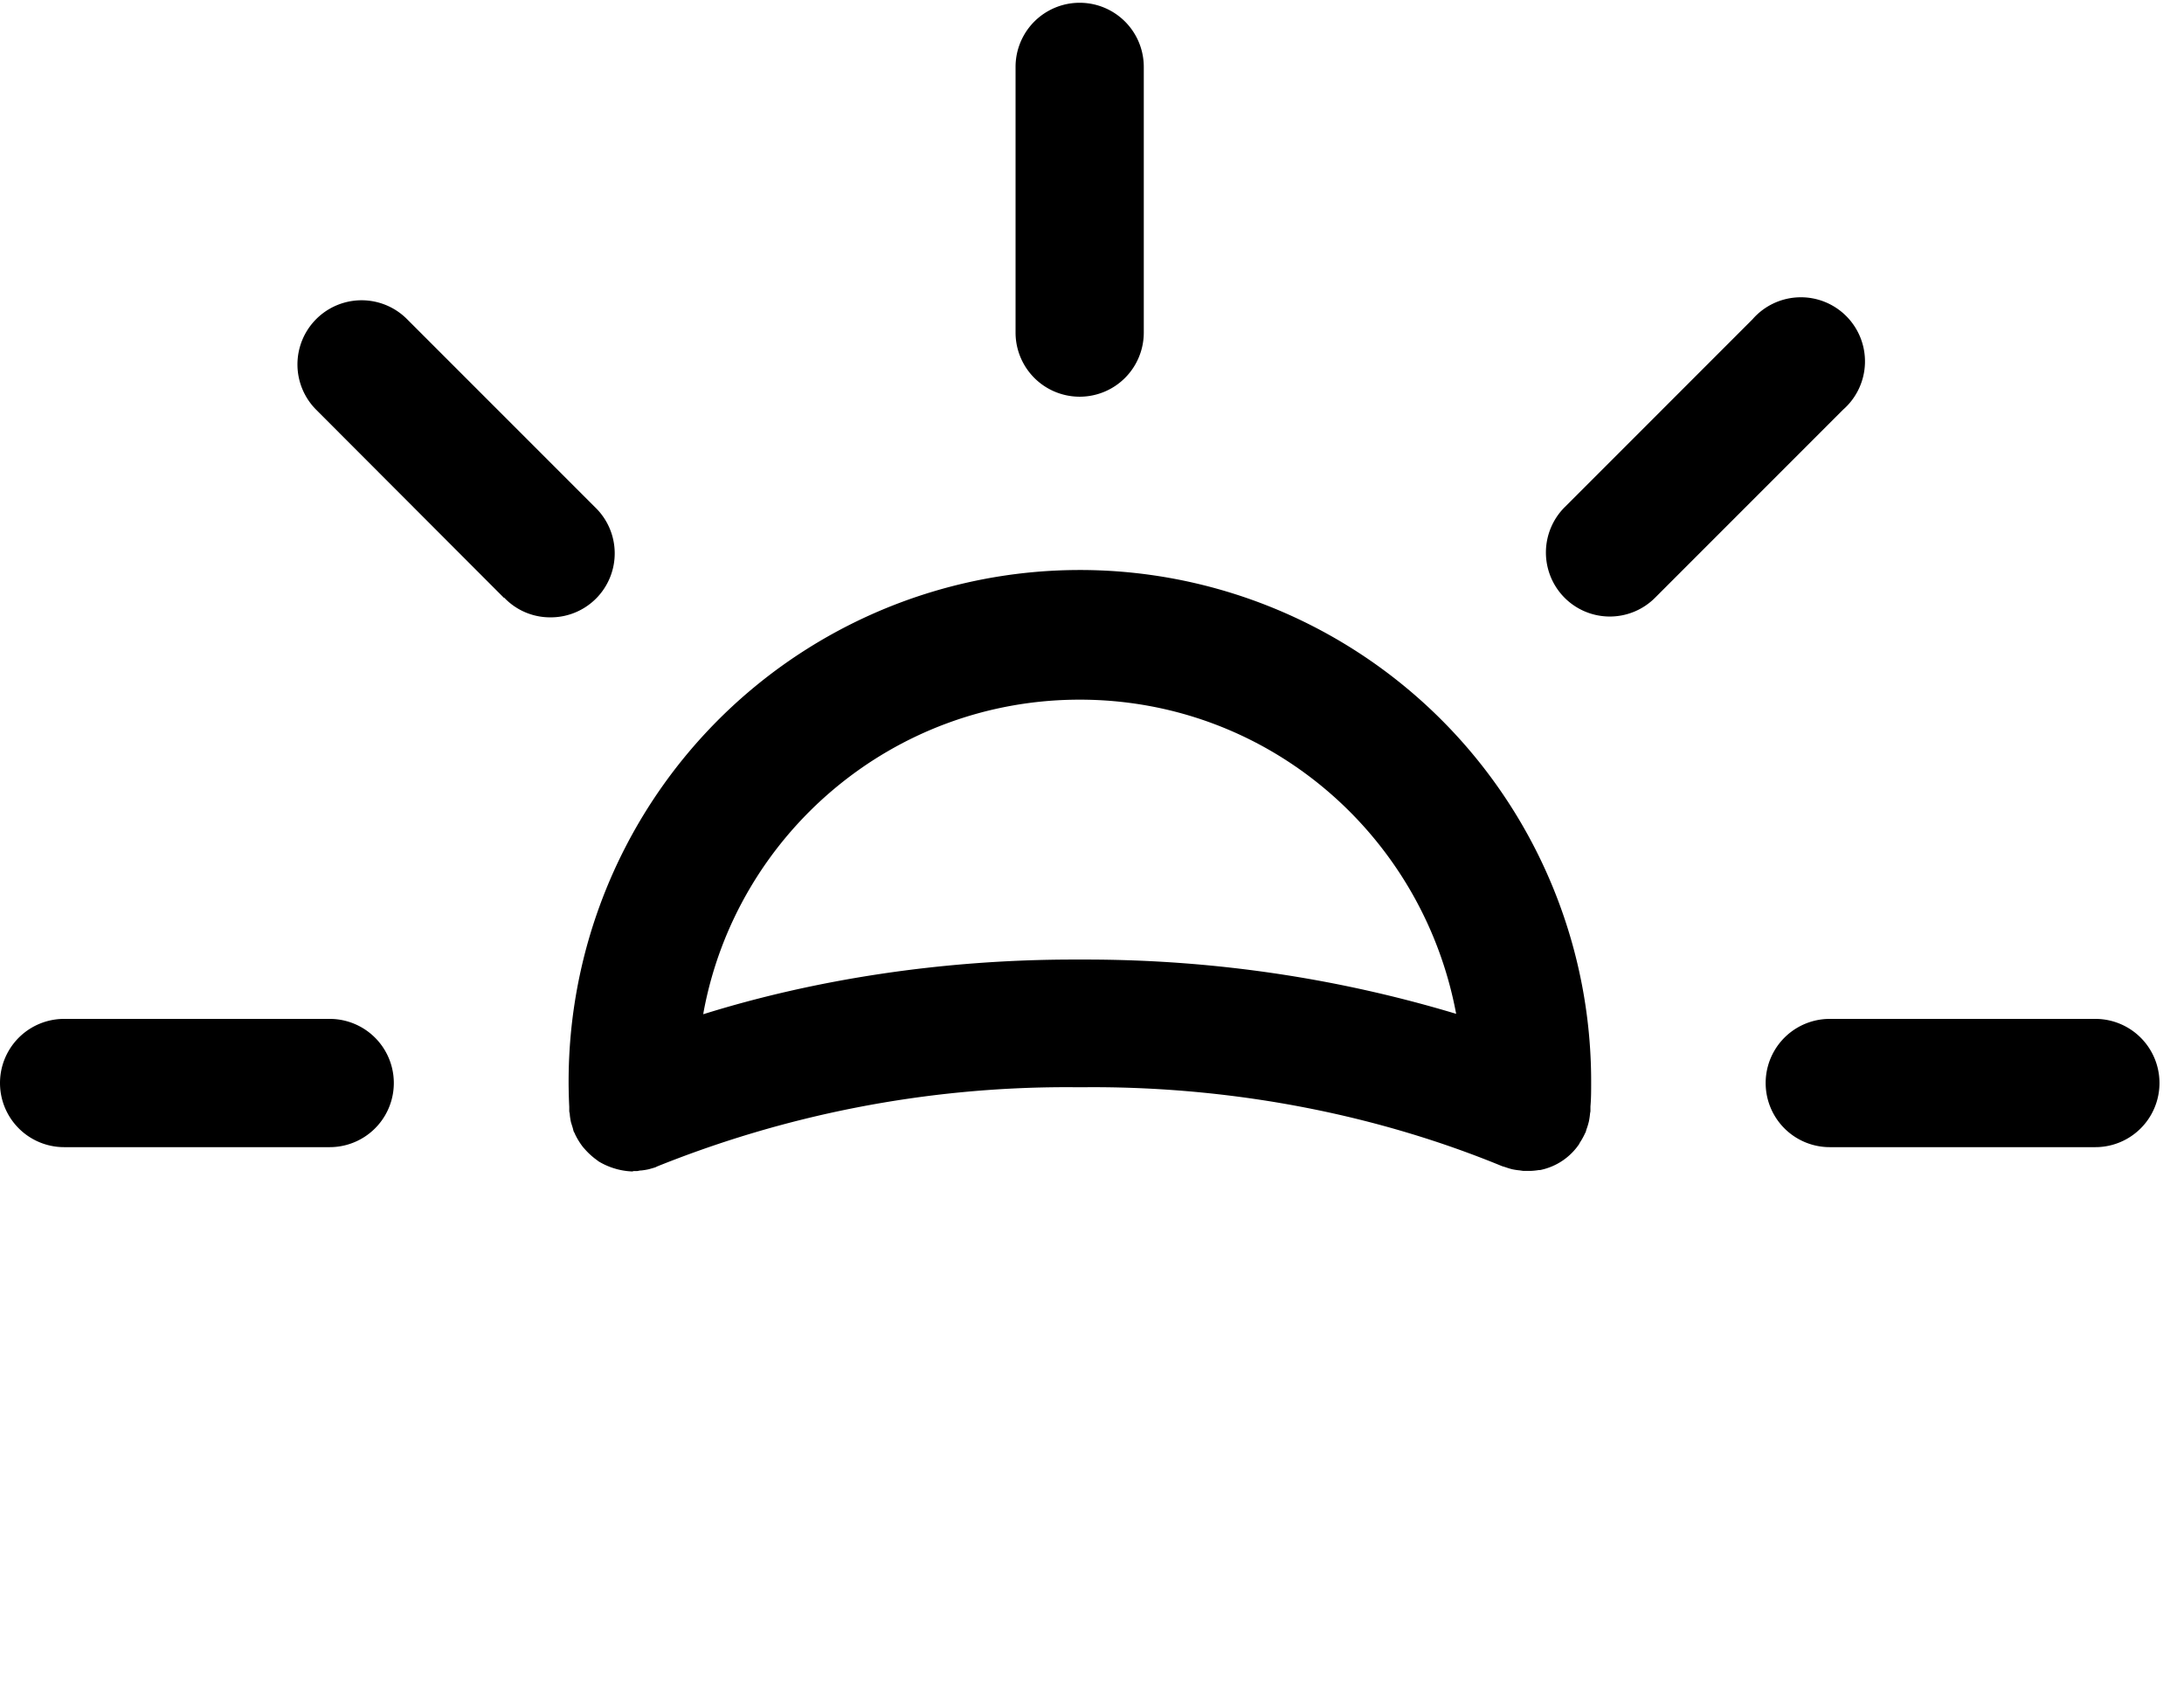 <svg xmlns="http://www.w3.org/2000/svg" width="3em" height="2.33em" viewBox="0 0 31 24"><path fill="currentColor" d="M8.976 16.585a1 1 0 0 1-.224-.034l.006.002l-.062-.019l.003.001a1 1 0 0 1-.209-.097l.004.002l-.022-.017a1 1 0 0 1-.155-.137l-.001-.001l-.04-.045a1 1 0 0 1-.118-.193l-.002-.006c0-.006-.006-.009-.009-.014c-.009-.021-.012-.042-.018-.062l-.025-.08l-.001-.006a1 1 0 0 1-.015-.095v-.004c0-.018-.007-.034-.008-.053v-.059a7.257 7.257 0 1 1 14.505-.342c0 .114 0 .225-.01.336v.064c0 .012-.005.027-.006.041a1 1 0 0 1-.019.122l.001-.006a1 1 0 0 1-.032.104l.002-.007l-.014.048l-.008.014a1 1 0 0 1-.082.146l.002-.003v.005a.88.88 0 0 1-.554.374l-.006.001h-.016a1 1 0 0 1-.113.012h-.109l-.062-.009l.003.001a1 1 0 0 1-.096-.015l.004.001a1 1 0 0 1-.105-.032l.006.002l-.05-.015c-1.722-.709-3.721-1.121-5.817-1.121l-.179.001h.009l-.17-.001a15.6 15.6 0 0 0-5.921 1.159l.104-.038c-.018.008-.038.011-.057.018s-.058.02-.088.027a1 1 0 0 1-.101.016h-.005c-.017 0-.033.006-.05.008h-.052zm1.006-2.231c1.574-.492 3.385-.776 5.261-.776h.088h-.005h.082c1.877 0 3.687.283 5.391.81l-.129-.034c-.475-2.555-2.687-4.464-5.344-4.464s-4.87 1.909-5.339 4.431l-.005.034zm15.99 1.886a.91.91 0 0 1 0-1.82h3.77a.91.91 0 0 1 0 1.82zm-25.062 0a.91.91 0 0 1 0-1.82h3.77a.91.91 0 0 1 0 1.82zm21.3-7.794a.91.91 0 0 1 0-1.288l2.666-2.666a.91.91 0 1 1 1.285 1.283l-.001.001l-2.666 2.666a.907.907 0 0 1-1.288 0zm-15.056 0L4.489 5.777a.91.91 0 1 1 1.287-1.288l2.666 2.666a.908.908 0 0 1-.629 1.567a.9.9 0 0 1-.657-.28zm7.261-3.76V.911a.91.91 0 0 1 1.82 0v3.77a.91.91 0 0 1-1.82 0z"/></svg>